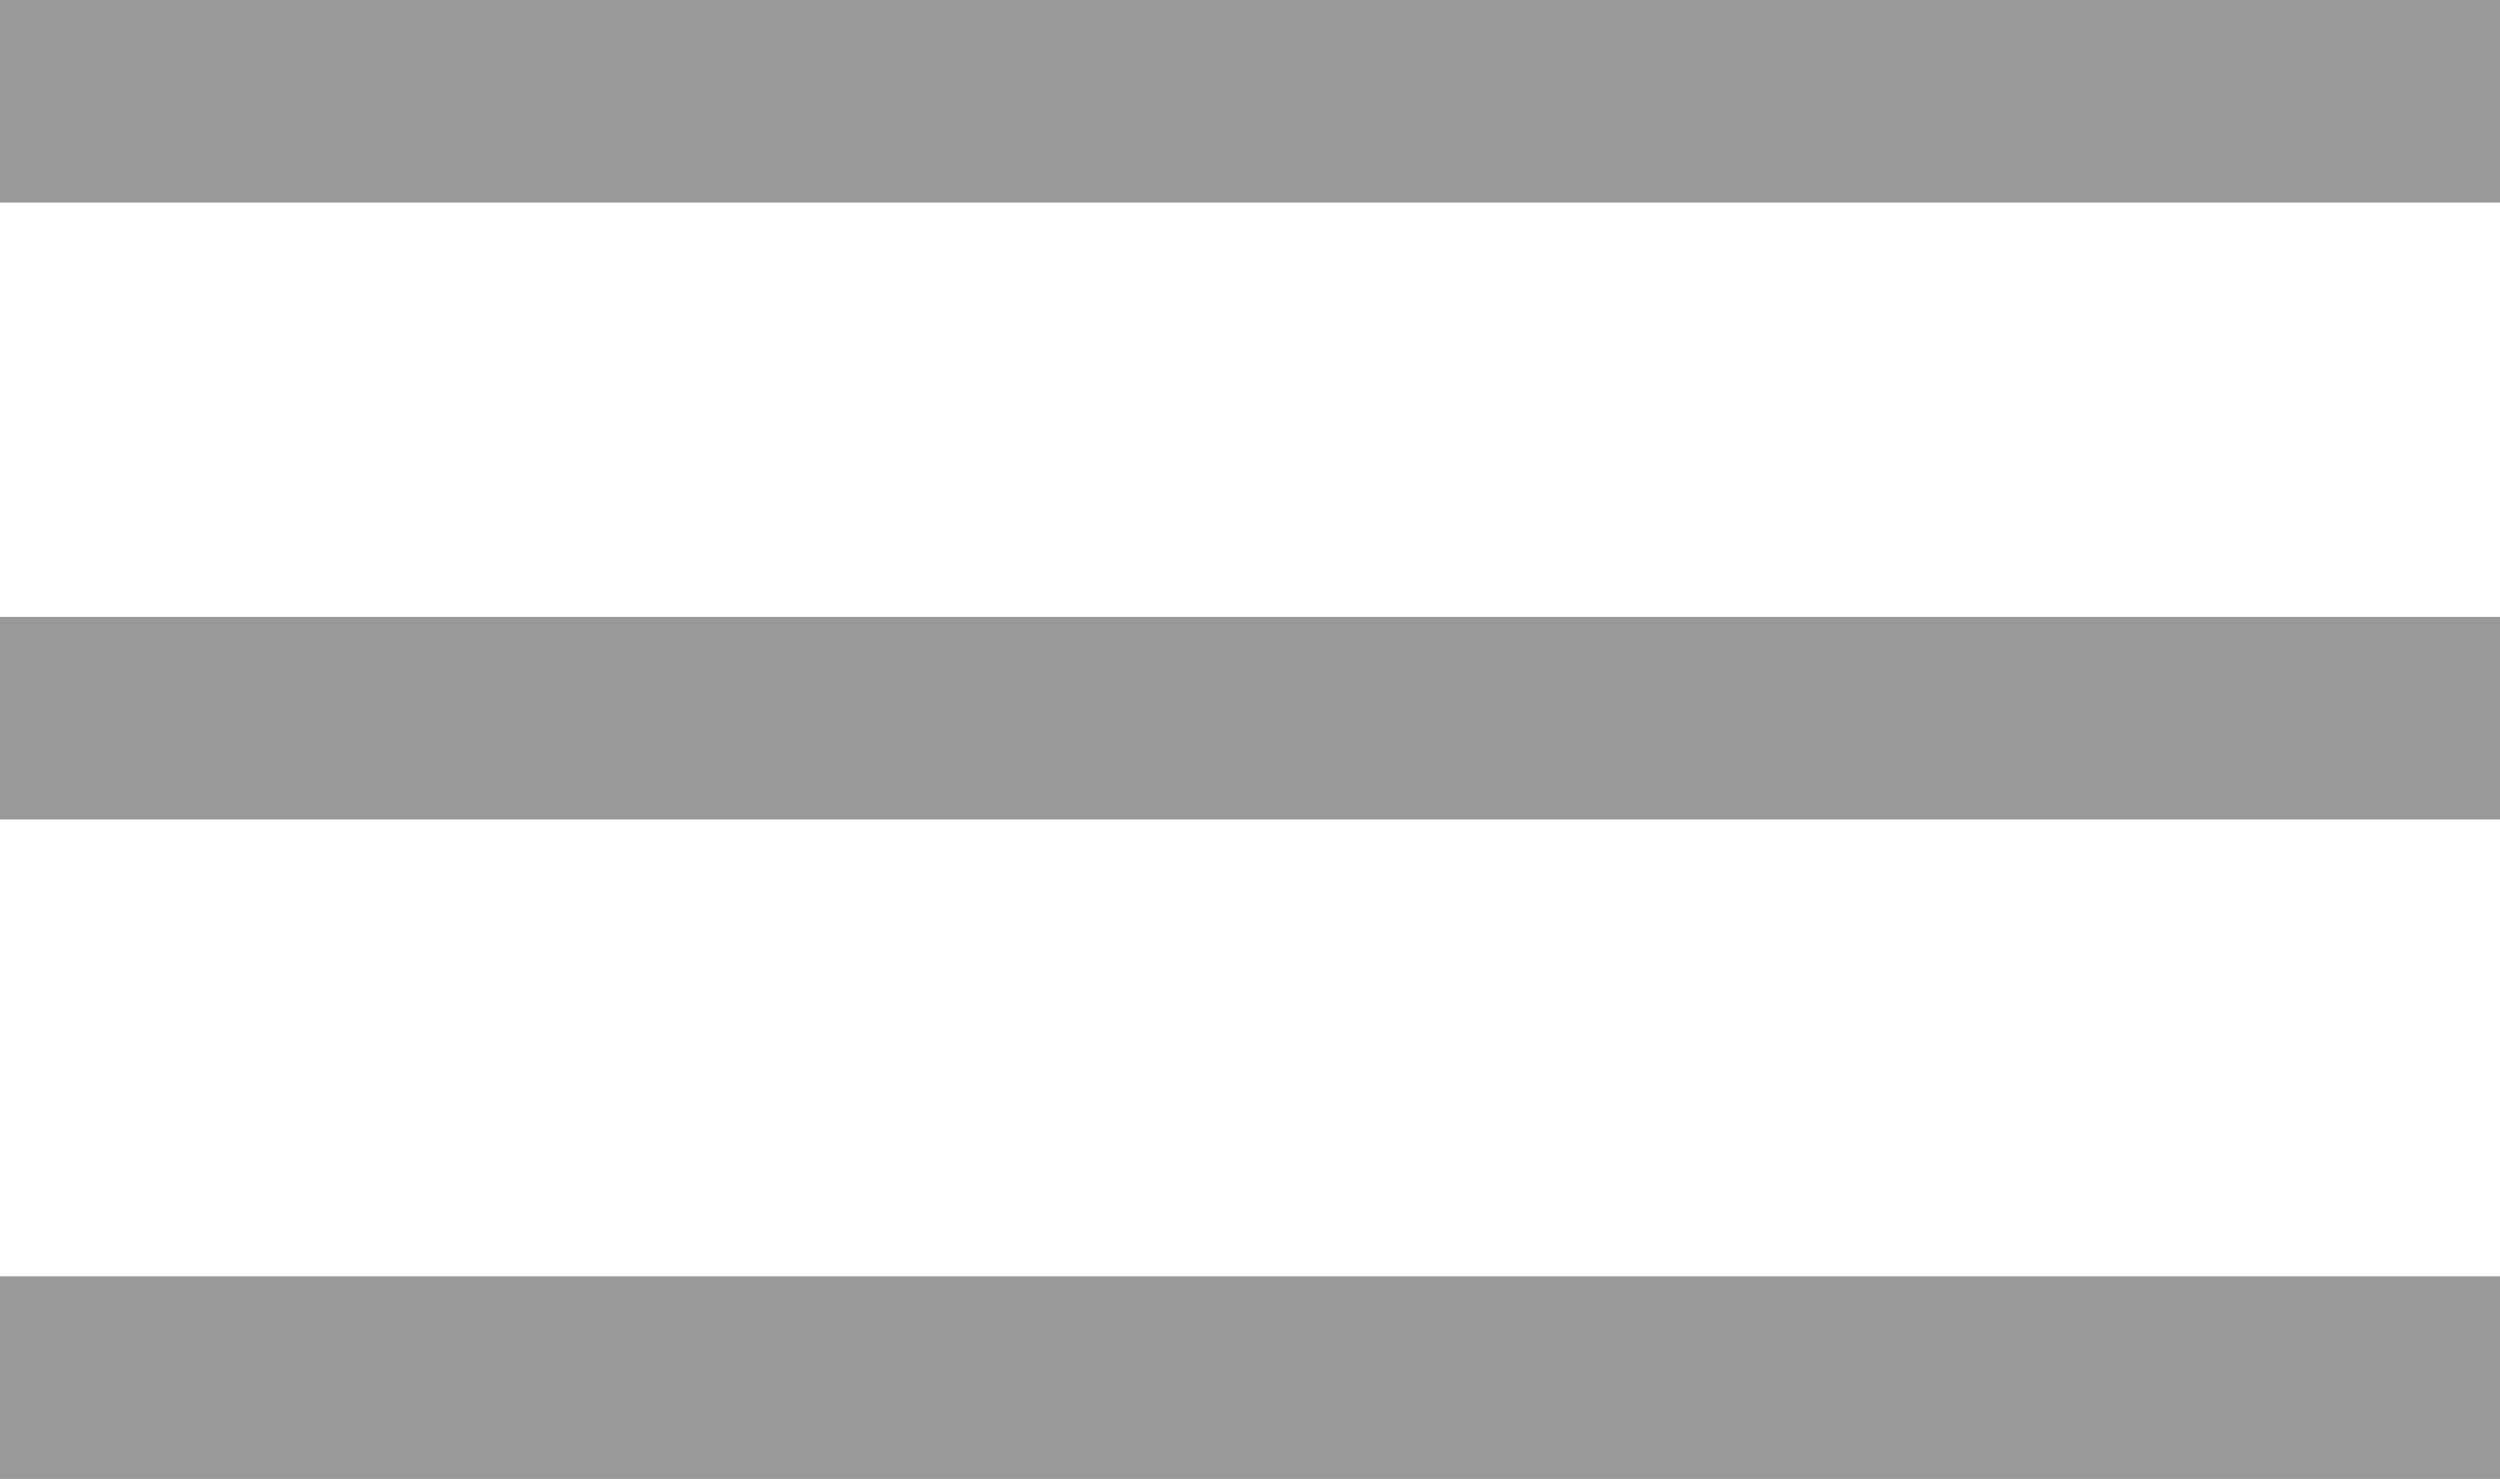 <?xml version="1.0" encoding="UTF-8"?>
<svg id="Layer_2" data-name="Layer 2" xmlns="http://www.w3.org/2000/svg" width="24.68" height="14.6" viewBox="0 0 24.68 14.6">
  <defs>
    <style>
      .cls-1 {
        fill: none;
        stroke: #999;
        stroke-miterlimit: 10;
        stroke-width: 2px;
      }
    </style>
  </defs>
  <g id="Layer_3" data-name="Layer 3">
    <g>
      <line class="cls-1" y1="1" x2="24.68" y2="1"/>
      <line class="cls-1" y1="7.09" x2="24.68" y2="7.09"/>
      <line class="cls-1" y1="13.6" x2="24.68" y2="13.6"/>
    </g>
  </g>
</svg>